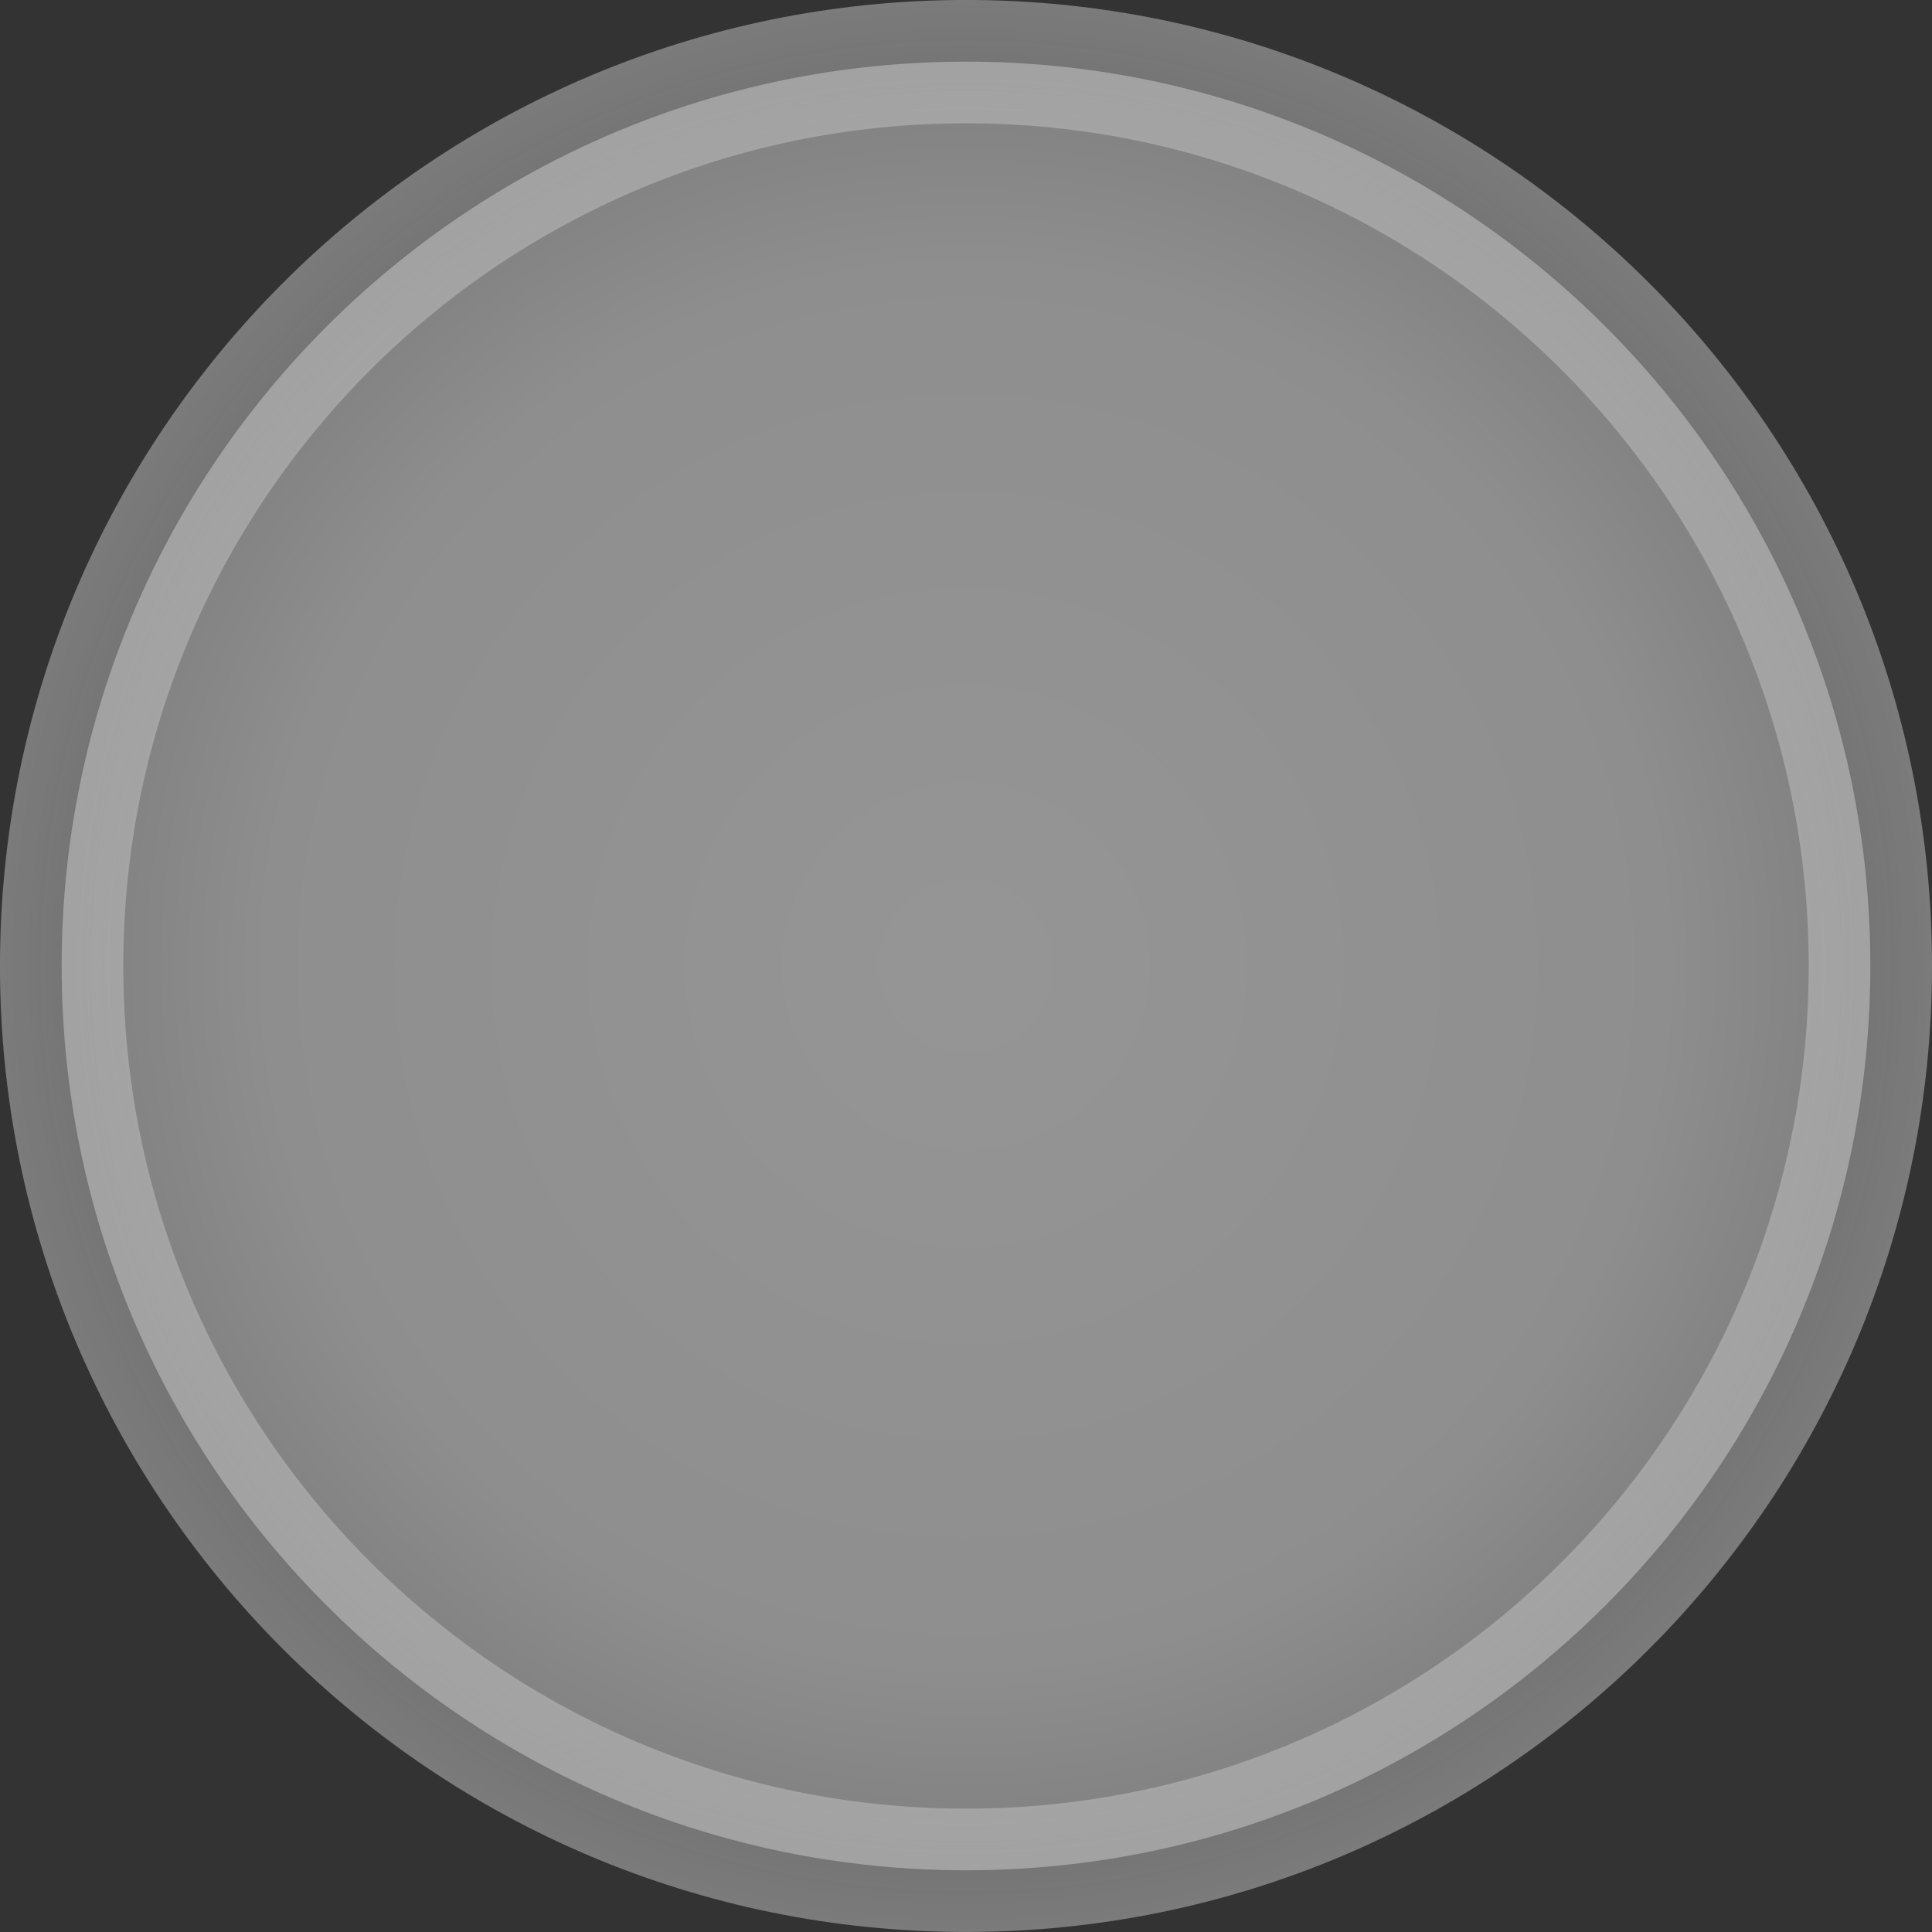 <?xml version="1.0" encoding="UTF-8" standalone="no"?>
<!-- Created with Inkscape (http://www.inkscape.org/) -->

<svg
   xmlns:dc="http://purl.org/dc/elements/1.1/"
   xmlns:cc="http://creativecommons.org/ns#"
   xmlns:rdf="http://www.w3.org/1999/02/22-rdf-syntax-ns#"
   xmlns:svg="http://www.w3.org/2000/svg"
   xmlns="http://www.w3.org/2000/svg"
   xmlns:xlink="http://www.w3.org/1999/xlink"
   xmlns:sodipodi="http://sodipodi.sourceforge.net/DTD/sodipodi-0.dtd"
   xmlns:inkscape="http://www.inkscape.org/namespaces/inkscape"
   width="32"
   height="32"
   id="svg4102"
   version="1.1"
   inkscape:version="0.48+devel r"
   viewBox="0 0 32 32"
   sodipodi:docname="button-normal-eidel.svg">
  <rect x="0" y="0" width="32" height="32" fill="#333333" stroke="none"/>
  <defs
     id="defs4104">
    <radialGradient
       r="8.693"
       gradientTransform="matrix(1.047,0,0,1.052,-0.363,-0.42)"
       cx="7.658"
       cy="5.819"
       gradientUnits="userSpaceOnUse"
       id="radialGradient4127">
      <stop
         offset="0"
         style="stop-color:#ffffff;stop-opacity:1;"
         id="stop4129" />
      <stop
         id="stop4131"
         style="stop-color:#f0f0f0;stop-opacity:0.078"
         offset="0.909" />
      <stop
         offset="1"
         style="stop-color:#c8c8c8;stop-opacity:1"
         id="stop4133" />
    </radialGradient>
    <radialGradient
       r="8.693"
       gradientTransform="matrix(1.047,0,0,1.052,-0.363,-0.42)"
       cx="7.658"
       cy="5.819"
       gradientUnits="userSpaceOnUse"
       id="radialGradient4094">
      <stop
         offset="0"
         style="stop-color:#ffffff;stop-opacity:0"
         id="stop4096" />
      <stop
         id="stop4098"
         style="stop-color:#f0f0f0;stop-opacity:0.471"
         offset="0.722" />
      <stop
         offset="1"
         style="stop-color:#c8c8c8;stop-opacity:1"
         id="stop4100" />
    </radialGradient>
    <radialGradient
       id="radialGradient16504-1-9"
       gradientUnits="userSpaceOnUse"
       cy="5.819"
       cx="7.658"
       gradientTransform="matrix(1.047,0,0,1.052,-0.363,-0.42)"
       r="8.693">
      <stop
         id="stop16500-8-5"
         style="stop-color:#ffffff;stop-opacity:1;"
         offset="0" />
      <stop
         offset="0.722"
         style="stop-color:#f0f0f0;stop-opacity:1"
         id="stop3779" />
      <stop
         id="stop16502-0-3"
         style="stop-color:#c8c8c8;stop-opacity:1"
         offset="1" />
    </radialGradient>
    <radialGradient
       inkscape:collect="always"
       xlink:href="#radialGradient16504-1-9"
       id="radialGradient5447"
       gradientUnits="userSpaceOnUse"
       gradientTransform="matrix(1.97,0,0,1.969,0.911,1020.365)"
       cx="7.658"
       cy="5.819"
       r="8.693" />
    <radialGradient
       inkscape:collect="always"
       xlink:href="#radialGradient4094"
       id="radialGradient4092"
       cx="16"
       cy="1036.362"
       fx="16"
       fy="1036.362"
       r="16"
       gradientTransform="matrix(1,0,0,1,0,0.003)"
       gradientUnits="userSpaceOnUse" />
    <radialGradient
       inkscape:collect="always"
       xlink:href="#radialGradient16504-1-9"
       id="radialGradient4121"
       cx="16"
       cy="1036.362"
       fx="16"
       fy="1036.362"
       r="16"
       gradientTransform="matrix(1,0,0,1,0,0.003)"
       gradientUnits="userSpaceOnUse" />
    <linearGradient
       inkscape:collect="always"
       xlink:href="#radialGradient4127"
       id="linearGradient4125"
       x1="-5.2523499e-07"
       y1="1036.362"
       x2="32"
       y2="1036.362"
       gradientUnits="userSpaceOnUse" />
  </defs>
  <sodipodi:namedview
     id="base"
     pagecolor="#ffffff"
     bordercolor="#666666"
     borderopacity="1.0"
     inkscape:pageopacity="0.0"
     inkscape:pageshadow="2"
     inkscape:zoom="14.469568"
     inkscape:cx="6.209003"
     inkscape:cy="17.031264"
     inkscape:document-units="px"
     inkscape:current-layer="g5443"
     showgrid="false"
     inkscape:showpageshadow="false"
     inkscape:window-width="1366"
     inkscape:window-height="708"
     inkscape:window-x="0"
     inkscape:window-y="31"
     inkscape:window-maximized="1" />
  <g
     inkscape:label="Layer 1"
     inkscape:groupmode="layer"
     id="layer1"
     transform="translate(0,-1020.362)">
    <path
       inkscape:connector-curvature="0"
       id="path2394-32-4"
       style="opacity:0;color:#000000;fill:url(#radialGradient5447);fill-opacity:1;fill-rule:evenodd;stroke:#808080;stroke-width:2.043;stroke-miterlimit:4;stroke-opacity:1;stroke-dasharray:none;enable-background:accumulate;clip-rule:evenodd"
       d="m 1.021,1036.362 c 0,-8.272 6.707,-14.979 14.979,-14.979 8.272,0 14.979,6.707 14.979,14.979 0,8.272 -6.707,14.978 -14.979,14.978 -8.272,0 -14.979,-6.706 -14.979,-14.978 z" />
  </g>
  <g
     transform="translate(0,-1020.362)"
     id="g5443"
     inkscape:groupmode="layer"
     inkscape:label="Layer 1 copy">
    <path
       d="m 1.021,1036.362 c 0,-8.272 6.707,-14.979 14.979,-14.979 8.272,0 14.979,6.707 14.979,14.979 0,8.272 -6.707,14.978 -14.979,14.978 -8.272,0 -14.979,-6.706 -14.979,-14.978 z"
       style="opacity:0.48;color:#000000;fill:url(#radialGradient4121);fill-opacity:1;fill-rule:evenodd;stroke:url(#radialGradient4092);stroke-width:2.043;stroke-miterlimit:4;stroke-opacity:1;stroke-dasharray:none;enable-background:accumulate;clip-rule:evenodd"
       id="path5445"
       inkscape:connector-curvature="0" />
    <use
       x="0"
       y="0"
       xlink:href="#path5445"
       id="use4123"
       style="fill:url(#linearGradient4125);opacity:0" />
  </g>
  <g
     inkscape:groupmode="layer"
     id="layer2"
     inkscape:label="Layer 1 copy 1" />
</svg>
